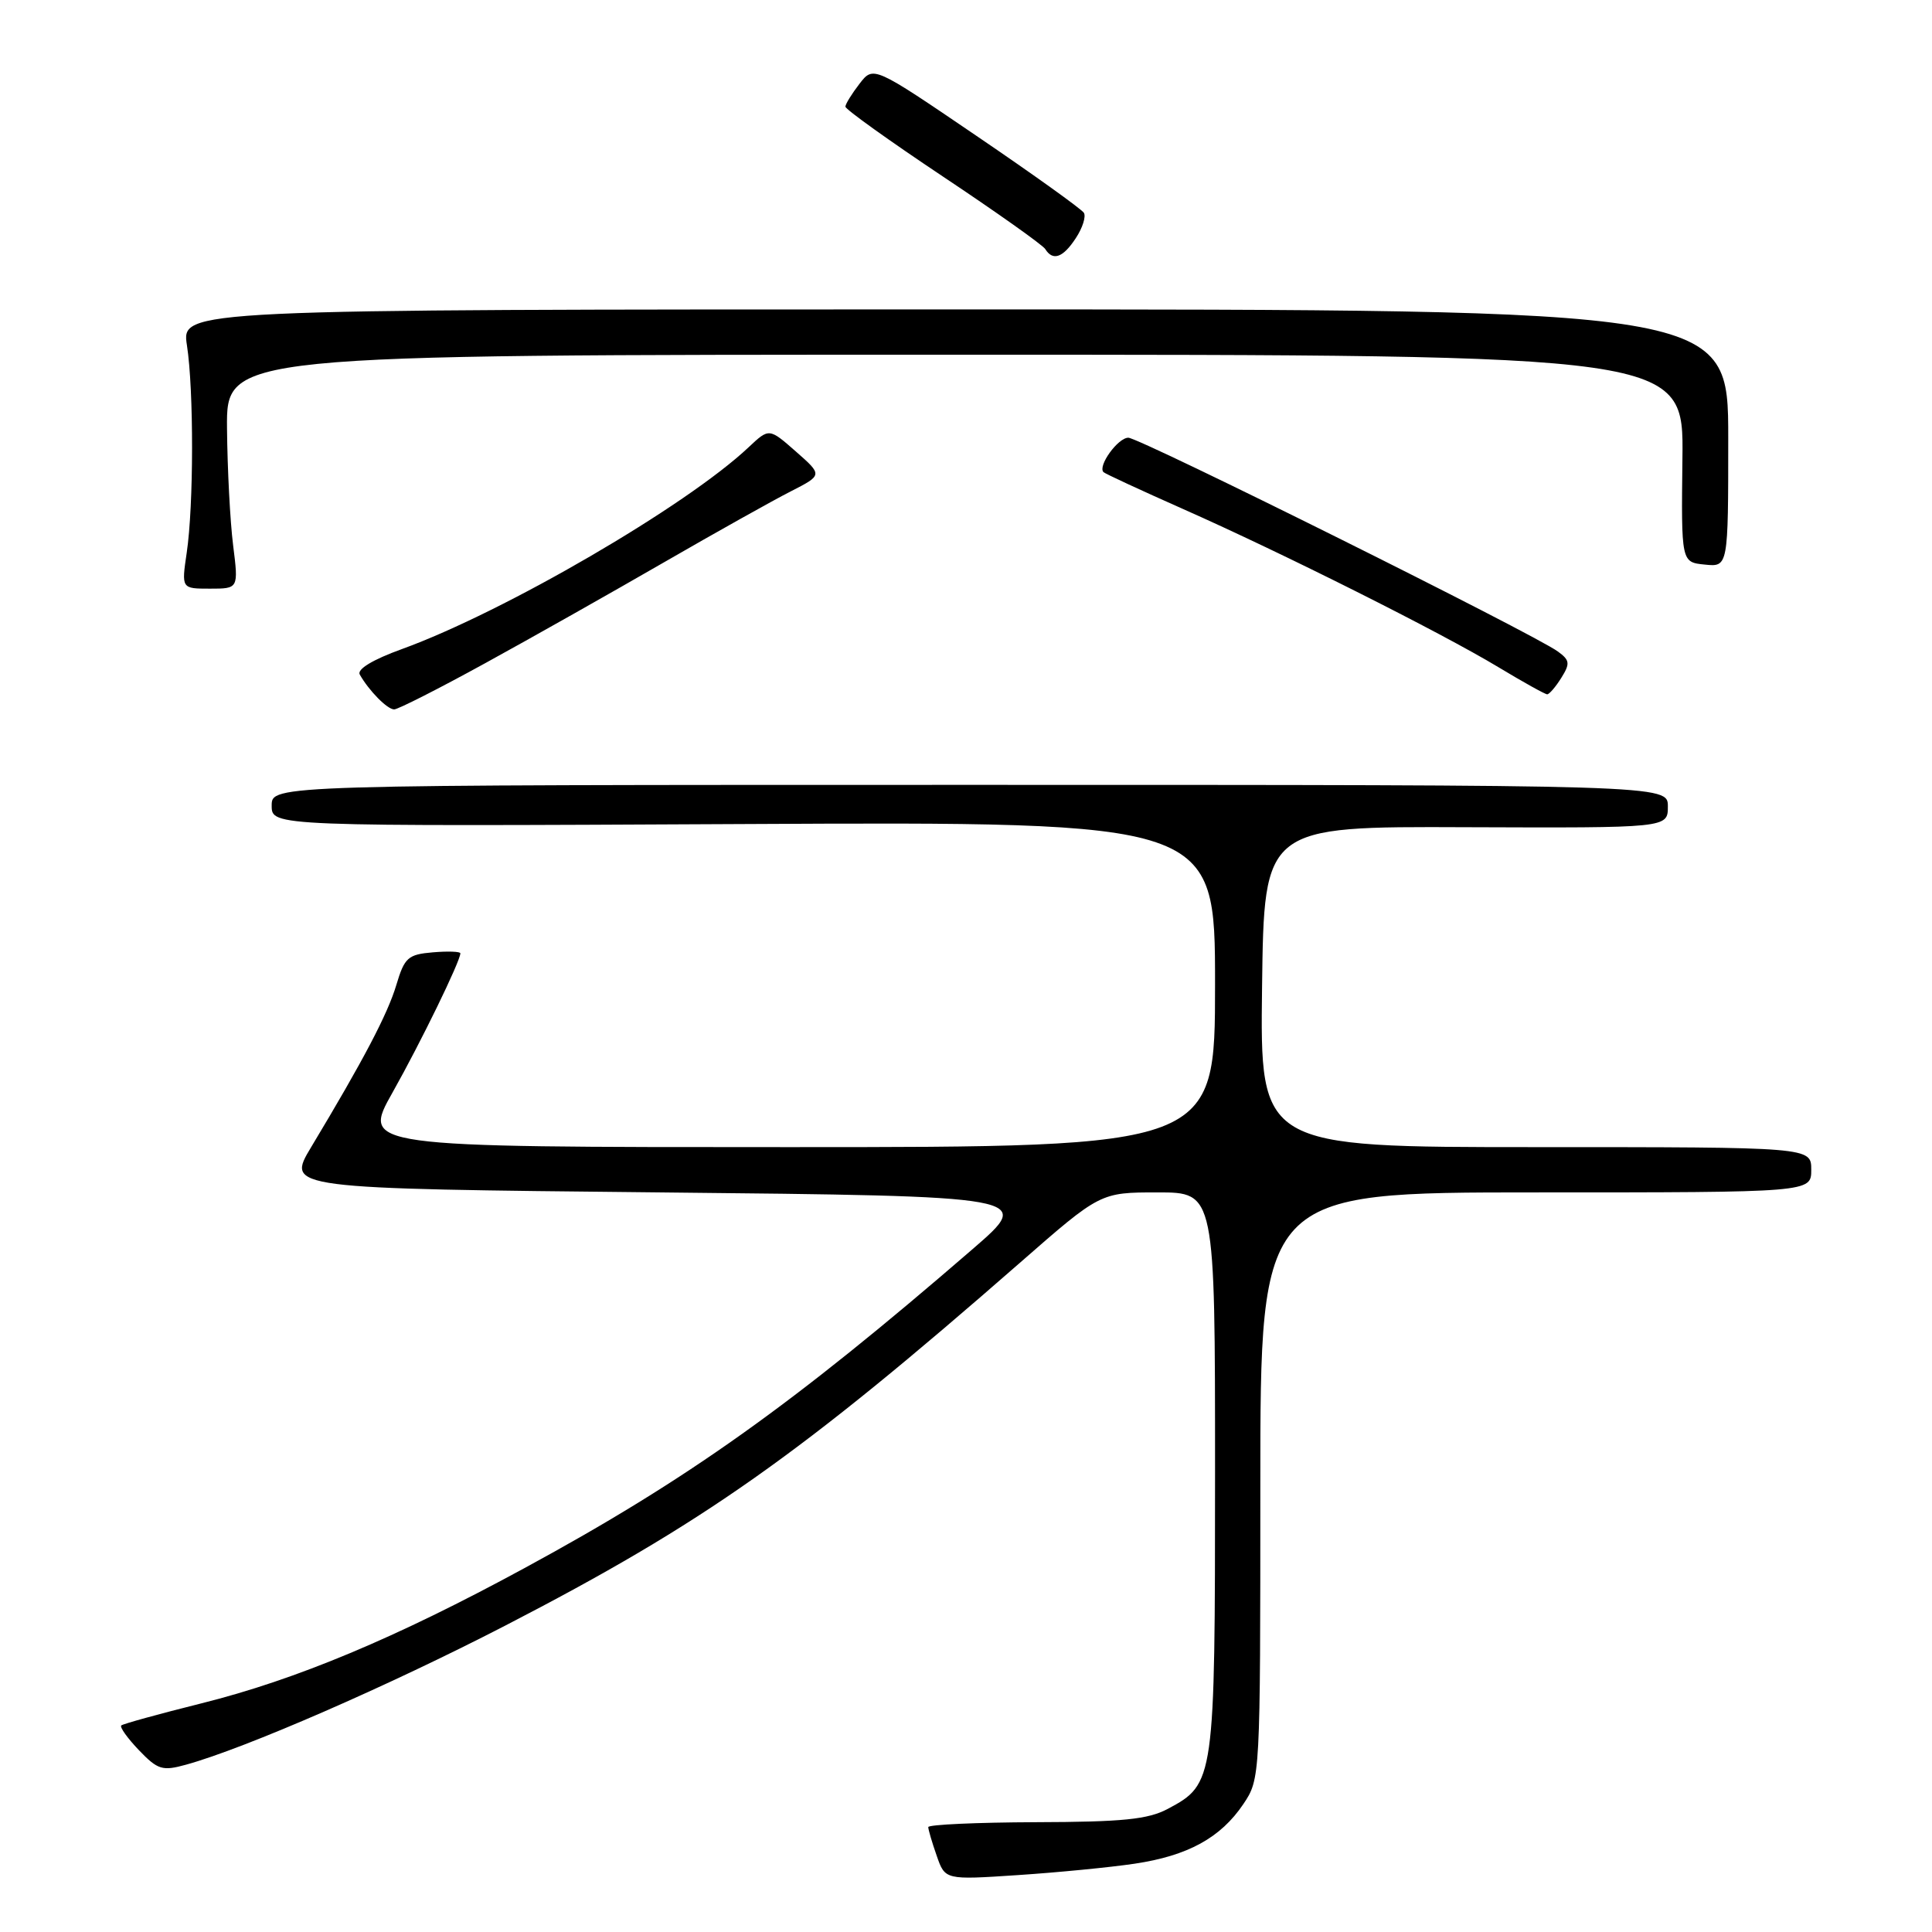<?xml version="1.0" encoding="UTF-8" standalone="no"?>
<!DOCTYPE svg PUBLIC "-//W3C//DTD SVG 1.1//EN" "http://www.w3.org/Graphics/SVG/1.1/DTD/svg11.dtd" >
<svg xmlns="http://www.w3.org/2000/svg" xmlns:xlink="http://www.w3.org/1999/xlink" version="1.1" viewBox="0 0 256 256">
 <g >
 <path fill="currentColor"
d=" M 150.34 246.95 C 157.39 245.90 161.74 243.52 164.75 239.05 C 166.99 235.72 167.00 235.50 167.00 196.85 C 167.00 158.00 167.00 158.00 203.50 158.00 C 240.00 158.00 240.00 158.00 240.00 155.00 C 240.00 152.00 240.00 152.00 203.48 152.00 C 166.96 152.00 166.96 152.00 167.23 130.75 C 167.50 109.50 167.50 109.50 194.25 109.61 C 221.00 109.71 221.00 109.71 221.00 106.86 C 221.00 104.00 221.00 104.00 128.50 104.00 C 36.00 104.00 36.00 104.00 36.00 106.75 C 36.00 109.50 36.00 109.50 98.50 109.19 C 161.00 108.88 161.00 108.88 161.00 130.44 C 161.00 152.00 161.00 152.00 104.47 152.00 C 47.93 152.00 47.93 152.00 52.02 144.75 C 55.77 138.09 61.00 127.35 61.00 126.32 C 61.00 126.08 59.36 126.02 57.35 126.19 C 54.06 126.47 53.60 126.88 52.52 130.50 C 51.37 134.36 48.18 140.44 41.23 152.00 C 37.93 157.50 37.93 157.50 87.46 158.00 C 136.98 158.50 136.98 158.50 128.89 165.50 C 105.07 186.11 91.10 196.06 69.50 207.78 C 52.46 217.04 39.23 222.57 26.70 225.70 C 21.09 227.10 16.31 228.42 16.07 228.63 C 15.84 228.85 16.89 230.32 18.41 231.91 C 20.91 234.51 21.51 234.70 24.65 233.83 C 32.45 231.68 51.48 223.39 66.97 215.39 C 93.20 201.84 105.99 192.82 135.15 167.32 C 145.80 158.00 145.80 158.00 153.40 158.00 C 161.00 158.00 161.00 158.00 161.00 195.05 C 161.00 235.99 160.94 236.38 154.73 239.69 C 152.12 241.08 148.75 241.42 137.25 241.45 C 129.42 241.48 123.00 241.77 123.00 242.10 C 123.00 242.43 123.50 244.14 124.12 245.90 C 125.23 249.10 125.23 249.10 134.87 248.46 C 140.16 248.11 147.13 247.43 150.34 246.95 Z  M 64.32 87.86 C 70.47 84.49 81.12 78.47 88.00 74.50 C 94.88 70.53 102.42 66.31 104.76 65.12 C 109.01 62.95 109.01 62.95 105.46 59.83 C 101.91 56.71 101.91 56.71 99.20 59.26 C 90.94 67.05 66.82 81.08 53.27 86.00 C 49.39 87.40 47.28 88.68 47.67 89.38 C 48.89 91.53 51.32 94.00 52.23 94.00 C 52.73 94.00 58.17 91.24 64.32 87.86 Z  M 206.88 89.82 C 208.07 87.92 208.01 87.48 206.43 86.33 C 203.25 84.00 151.00 58.00 149.51 58.00 C 148.13 58.00 145.42 61.76 146.22 62.56 C 146.43 62.77 151.18 64.97 156.77 67.45 C 169.97 73.30 190.94 83.82 198.52 88.39 C 201.81 90.37 204.73 92.00 205.01 92.00 C 205.29 92.00 206.13 91.02 206.88 89.82 Z  M 30.89 72.25 C 30.49 69.09 30.13 62.11 30.08 56.75 C 30.00 47.00 30.00 47.00 126.55 47.00 C 223.10 47.00 223.10 47.00 222.93 60.75 C 222.77 74.50 222.77 74.50 225.89 74.81 C 229.00 75.13 229.00 75.13 229.00 58.06 C 229.00 41.00 229.00 41.00 126.52 41.00 C 24.04 41.00 24.04 41.00 24.77 45.75 C 25.69 51.72 25.67 66.99 24.74 73.25 C 24.04 78.00 24.04 78.00 27.82 78.00 C 31.61 78.00 31.61 78.00 30.89 72.25 Z  M 142.56 31.54 C 143.45 30.19 143.92 28.69 143.62 28.20 C 143.32 27.71 136.92 23.12 129.40 18.01 C 115.73 8.71 115.73 8.71 113.89 11.10 C 112.87 12.42 112.03 13.78 112.02 14.13 C 112.01 14.48 117.82 18.64 124.94 23.39 C 132.06 28.13 138.16 32.46 138.50 33.00 C 139.51 34.63 140.86 34.15 142.56 31.54 Z "/>
</g>
</svg>